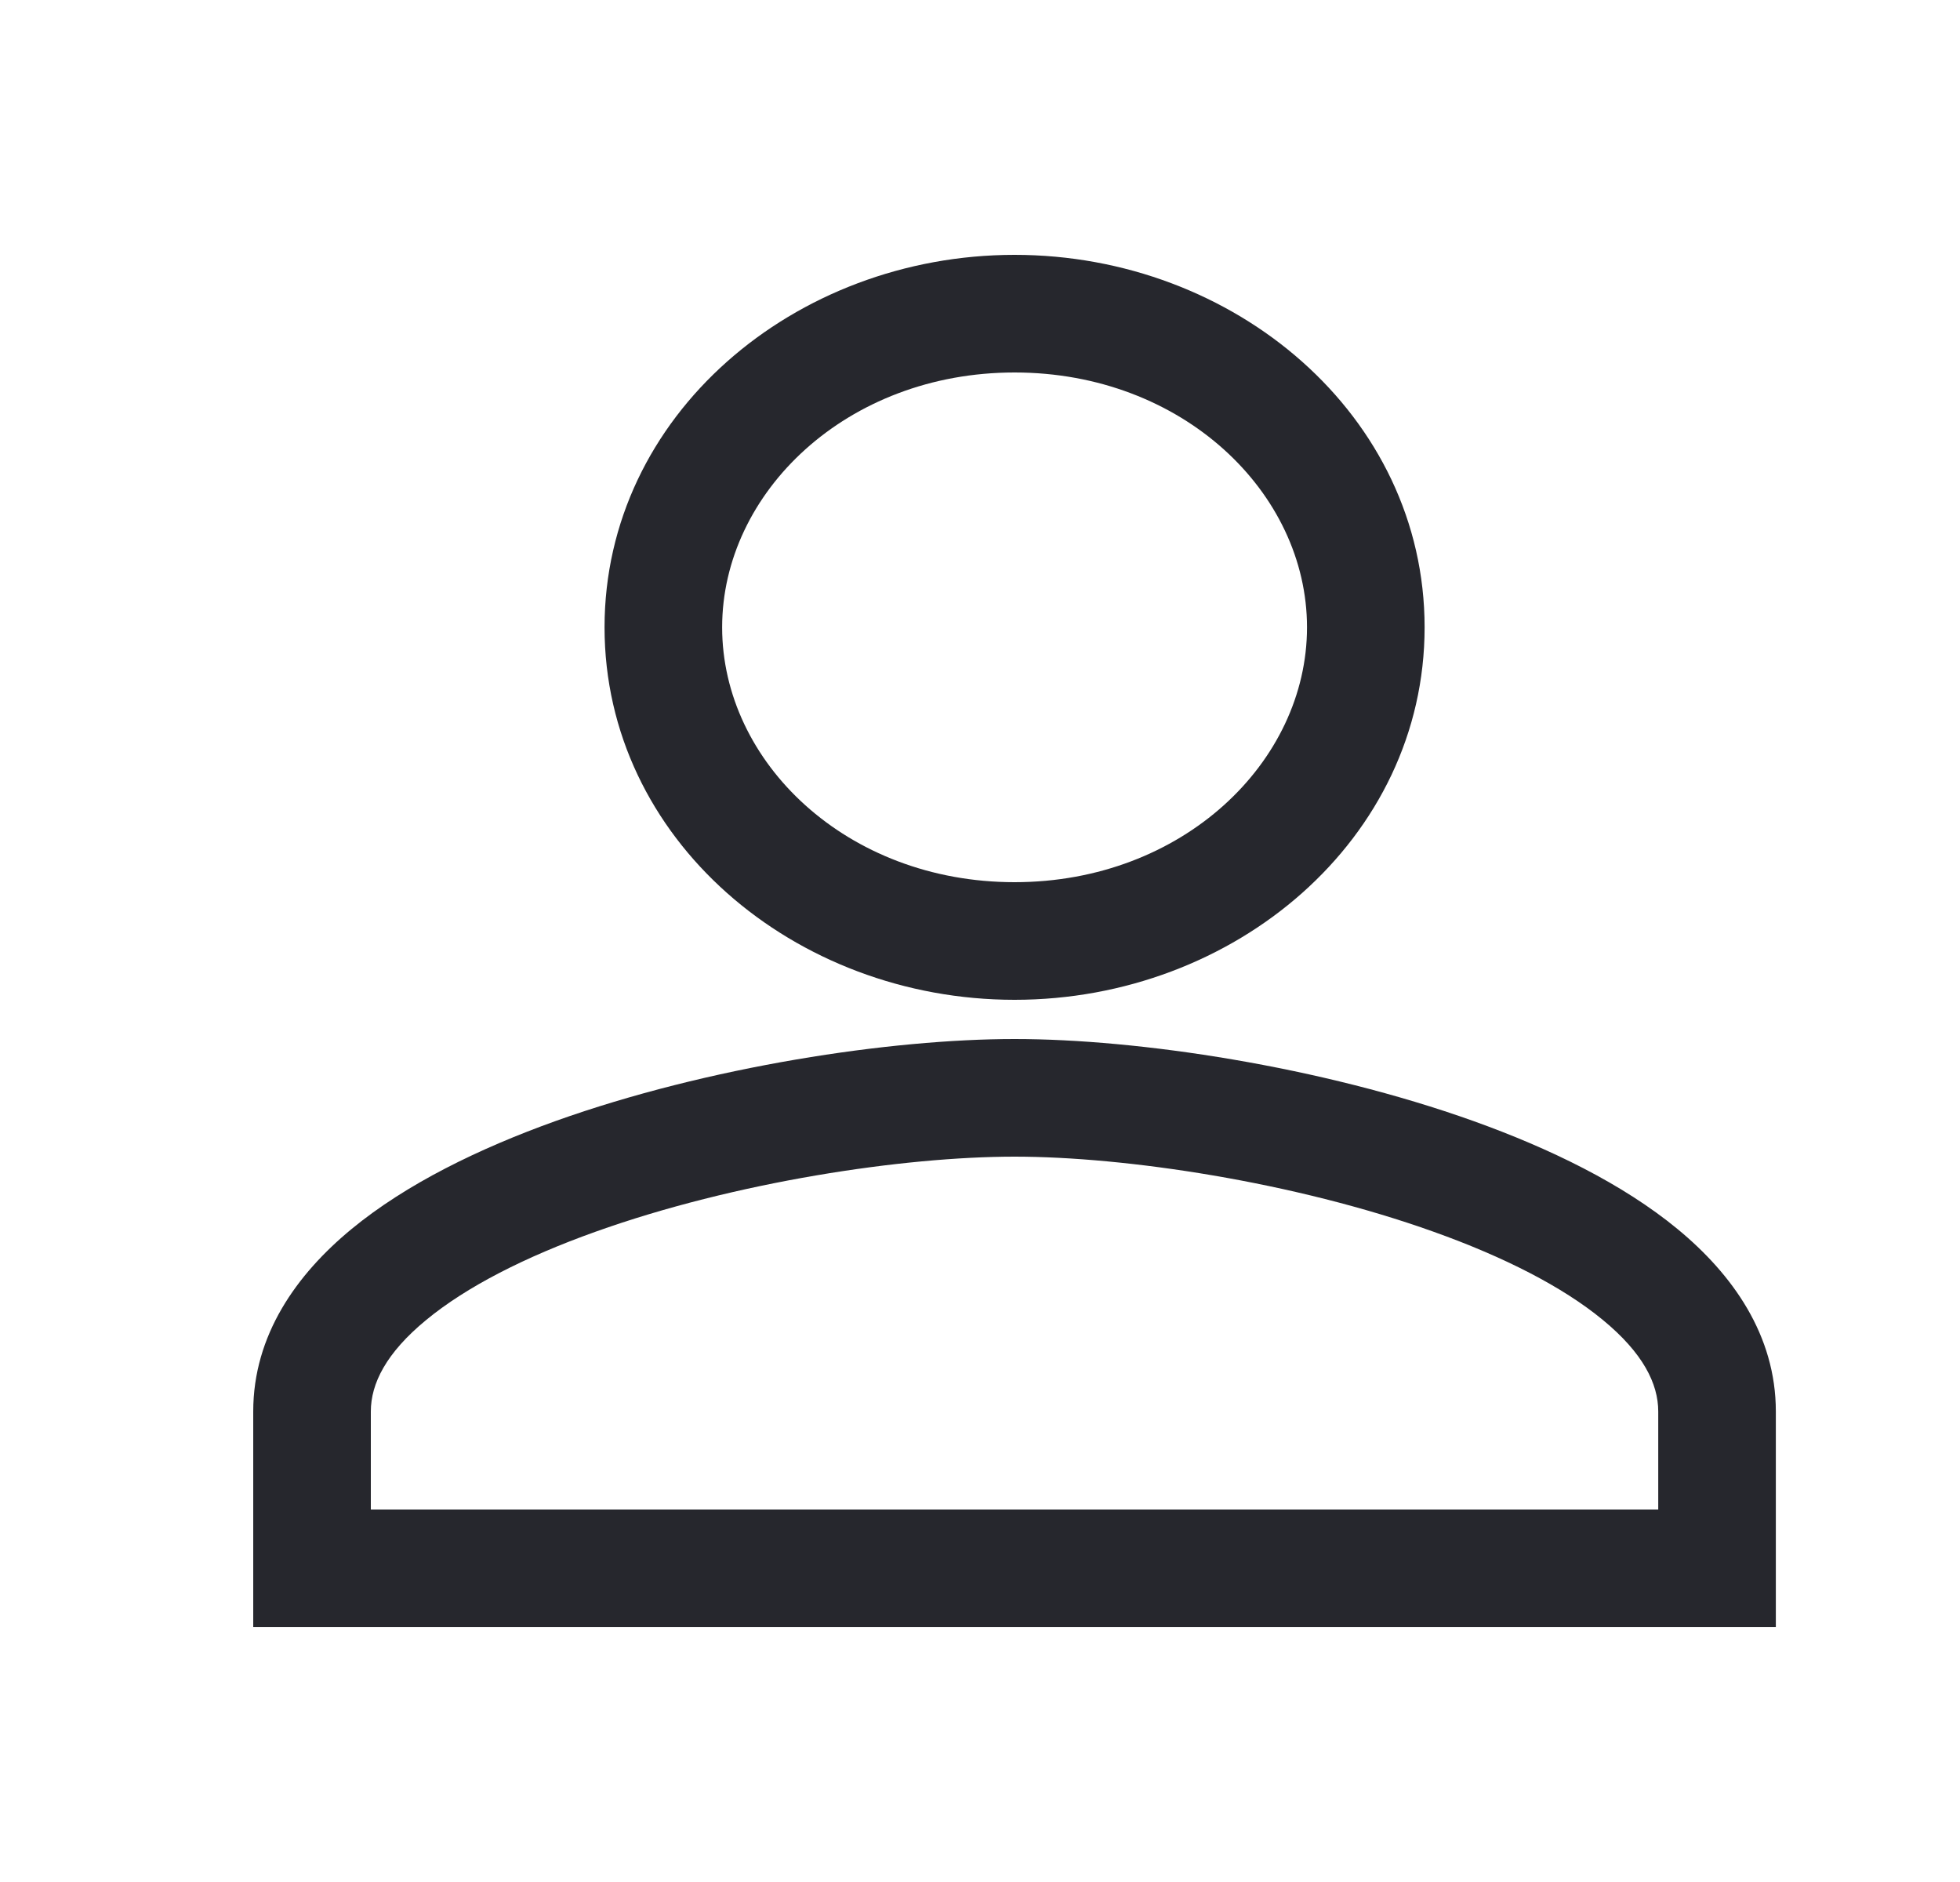 <svg width="25" height="24" viewBox="0 0 25 24" fill="none" xmlns="http://www.w3.org/2000/svg">
<path d="M3.98 20H3.23V20.75H3.98V20ZM21.901 20V20.75H22.651V20H21.901ZM12.941 12.75C15.748 12.75 18.171 10.702 18.171 8H16.671C16.671 9.718 15.084 11.25 12.941 11.25V12.75ZM18.171 8C18.171 5.298 15.748 3.25 12.941 3.25V4.75C15.084 4.75 16.671 6.282 16.671 8H18.171ZM12.941 3.25C10.134 3.25 7.711 5.298 7.711 8H9.211C9.211 6.282 10.798 4.75 12.941 4.75V3.25ZM7.711 8C7.711 10.702 10.134 12.75 12.941 12.75V11.25C10.798 11.25 9.211 9.718 9.211 8H7.711ZM12.941 13.25C11.362 13.25 9.036 13.599 7.086 14.296C6.113 14.645 5.183 15.097 4.483 15.674C3.783 16.251 3.23 17.025 3.23 18H4.73C4.73 17.645 4.924 17.254 5.437 16.832C5.95 16.409 6.699 16.028 7.592 15.709C9.374 15.071 11.528 14.75 12.941 14.75V13.25ZM3.23 18V20H4.73V18H3.23ZM3.98 20.75H21.901V19.25H3.98V20.75ZM22.651 20V18H21.151V20H22.651ZM22.651 18C22.651 17.025 22.098 16.251 21.398 15.674C20.698 15.097 19.768 14.645 18.794 14.296C16.845 13.599 14.519 13.25 12.941 13.25V14.75C14.352 14.75 16.507 15.071 18.289 15.709C19.182 16.028 19.931 16.409 20.444 16.832C20.957 17.254 21.151 17.645 21.151 18H22.651Z" fill="#26272D"/>
</svg>
